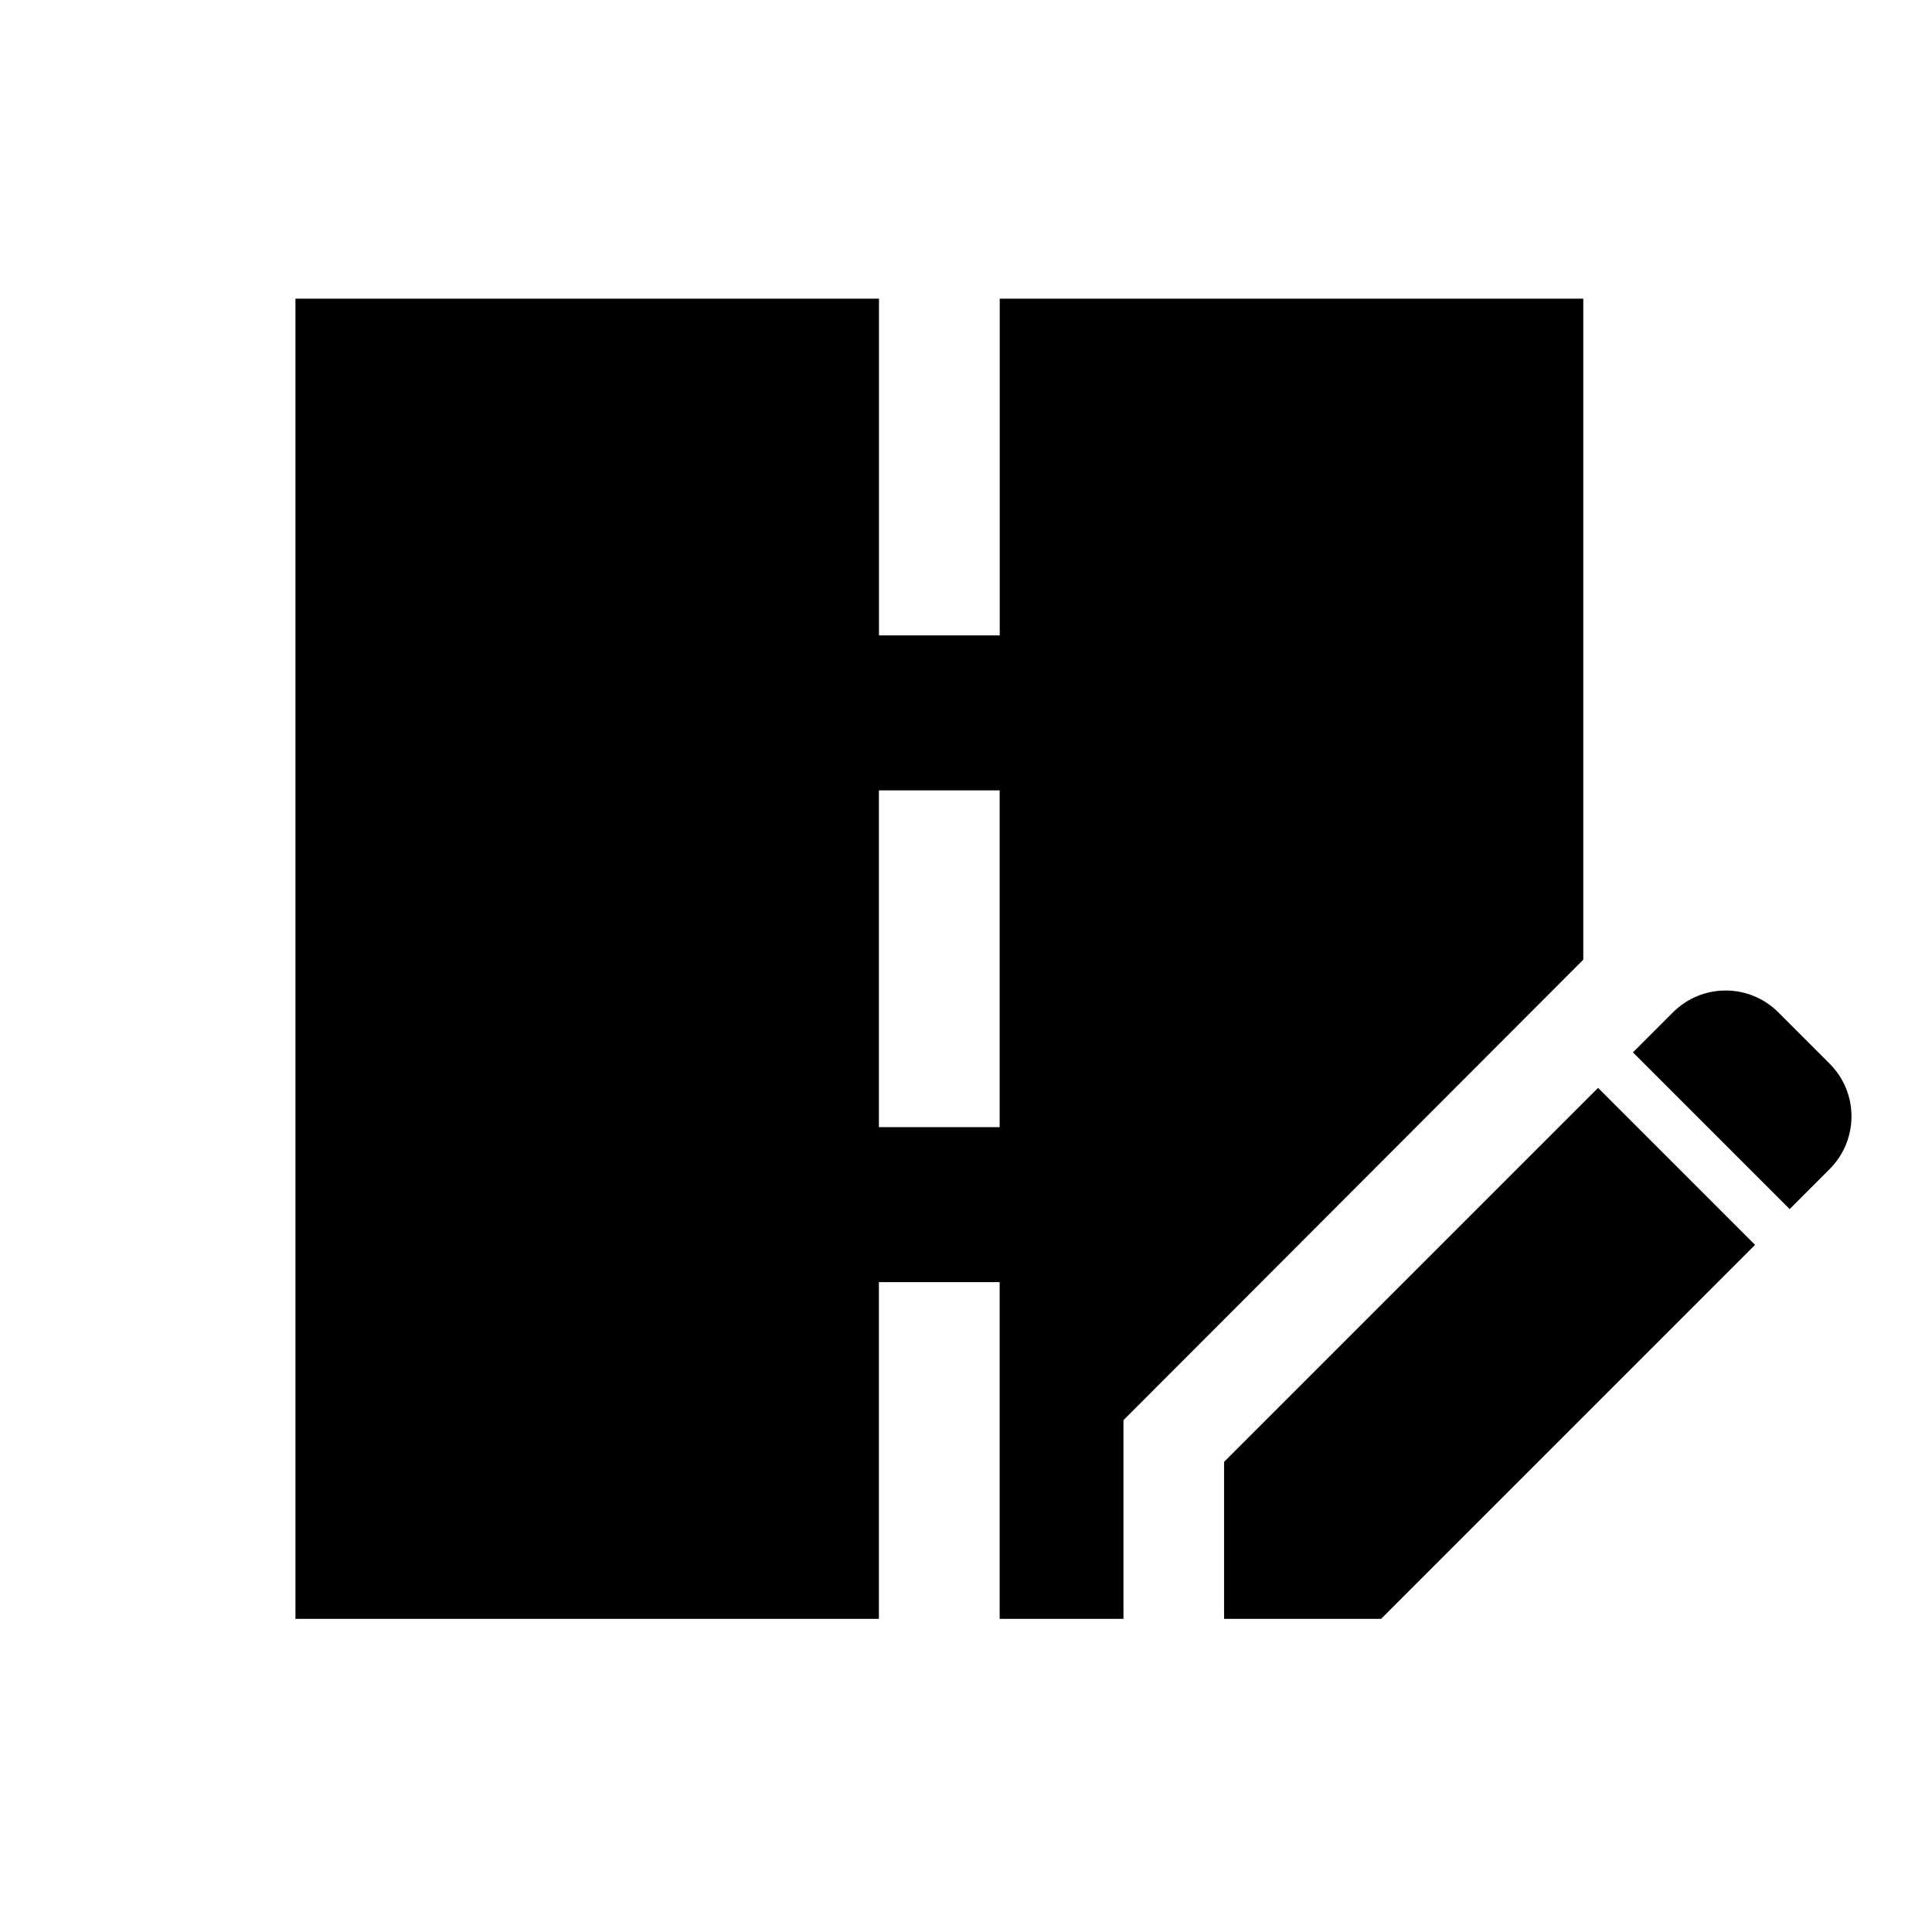 <svg width="24" height="24" viewBox="0 0 24 24" fill="none" xmlns="http://www.w3.org/2000/svg">
<path d="M19.668 3.71H12.419V7.893H10.919V3.71H3.67V20.11H10.918V15.927H12.418V20.11H13.956V17.642L19.668 11.922V3.71ZM10.918 14.002V9.818H12.418V14.002H10.918Z" fill="black"/>
<path d="M20.782 12.576C21.144 12.214 21.73 12.214 22.091 12.576L22.729 13.214C23.09 13.575 23.09 14.161 22.729 14.522L22.232 15.02L20.285 13.073L20.782 12.576ZM19.852 13.514L21.802 15.464L17.156 20.11H15.206L15.206 18.16L19.852 13.514Z" fill="black"/>
</svg>
